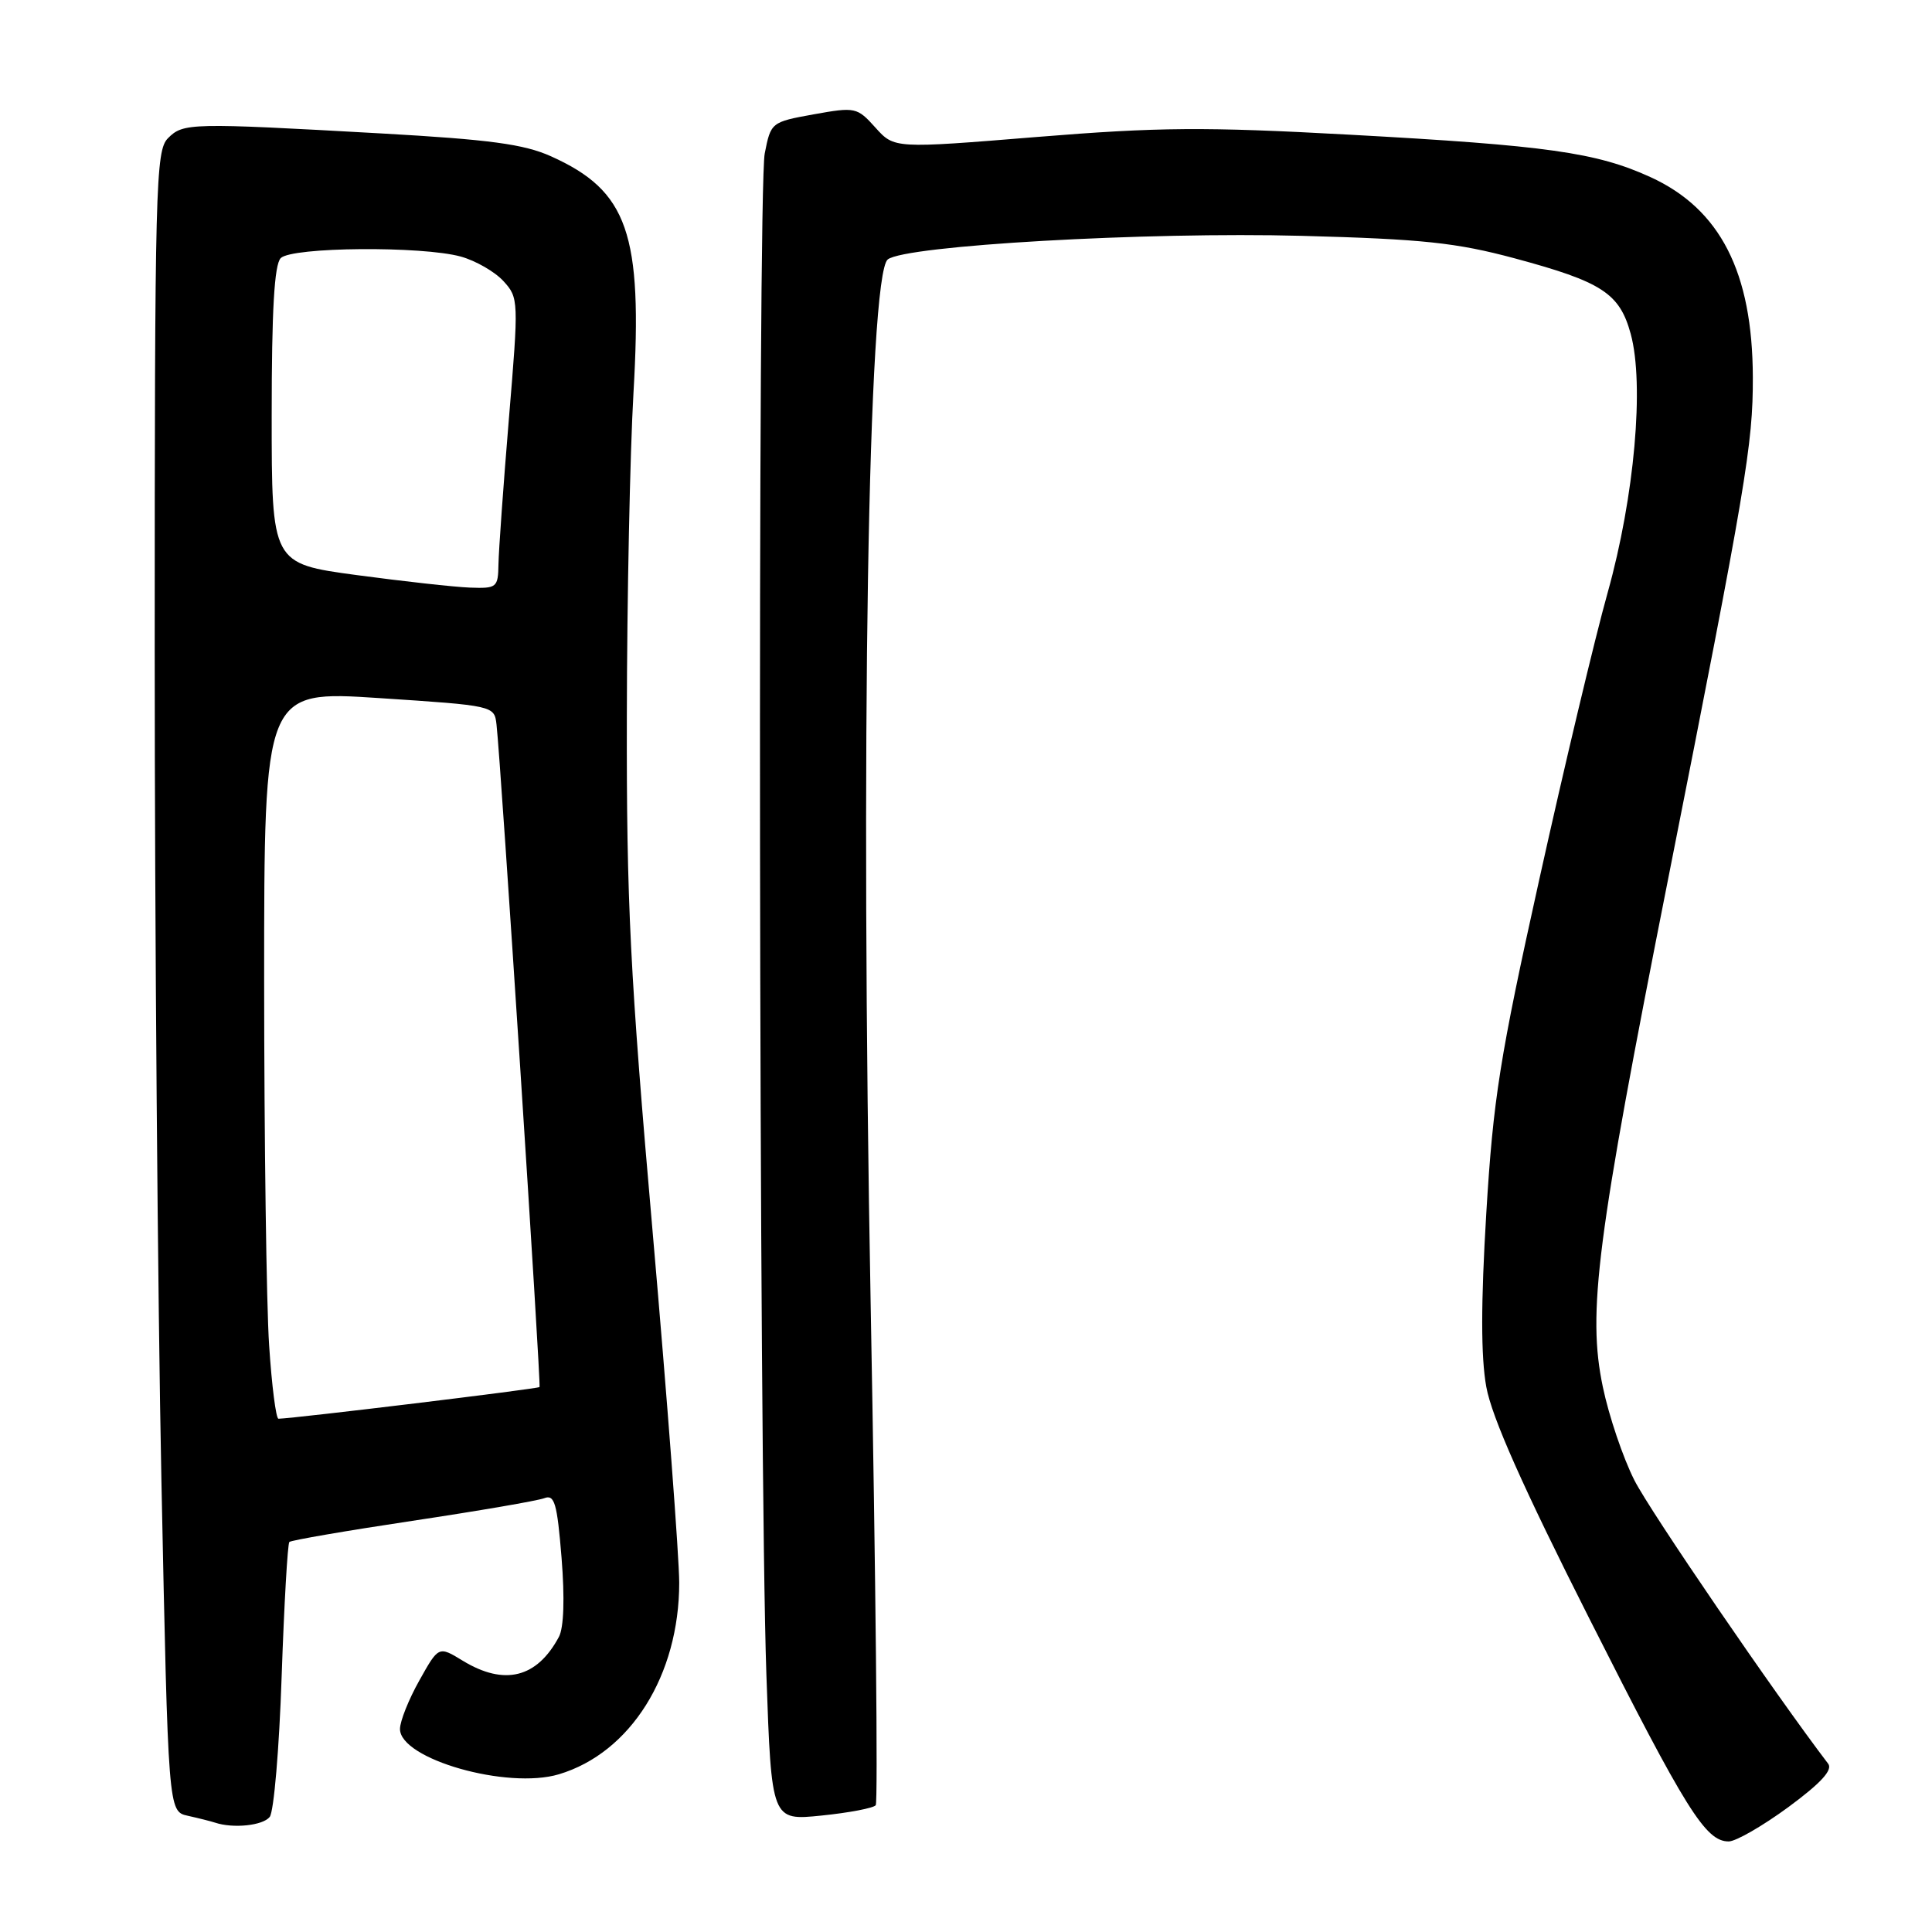 <?xml version="1.0" encoding="UTF-8" standalone="no"?>
<!DOCTYPE svg PUBLIC "-//W3C//DTD SVG 1.1//EN" "http://www.w3.org/Graphics/SVG/1.1/DTD/svg11.dtd" >
<svg xmlns="http://www.w3.org/2000/svg" xmlns:xlink="http://www.w3.org/1999/xlink" version="1.1" viewBox="0 0 256 256">
 <g >
 <path fill="currentColor"
d=" M 236.97 239.45 C 241.28 236.27 242.88 234.53 242.24 233.70 C 235.28 224.58 218.63 200.24 216.56 196.13 C 215.06 193.17 213.18 187.61 212.38 183.76 C 210.32 173.89 211.54 164.44 221.03 116.50 C 231.40 64.13 232.28 58.88 232.26 50.00 C 232.22 36.06 227.94 27.69 218.68 23.46 C 211.53 20.20 205.01 19.28 178.89 17.85 C 159.58 16.79 153.52 16.84 137.39 18.15 C 118.50 19.69 118.50 19.69 116.00 16.91 C 113.57 14.21 113.34 14.16 107.82 15.15 C 102.19 16.17 102.14 16.21 101.33 20.34 C 100.37 25.19 100.56 193.28 101.55 221.88 C 102.23 241.25 102.23 241.25 108.86 240.57 C 112.51 240.20 115.74 239.58 116.04 239.20 C 116.34 238.81 116.04 209.03 115.37 173.00 C 114.00 99.03 115.03 36.49 117.63 34.38 C 119.93 32.53 151.96 30.70 172.50 31.25 C 188.50 31.68 192.95 32.15 200.70 34.23 C 212.29 37.35 214.61 38.86 216.08 44.25 C 217.90 50.93 216.58 65.80 213.03 78.50 C 211.33 84.55 207.26 101.65 203.97 116.50 C 198.71 140.22 197.86 145.60 196.94 160.76 C 196.22 172.69 196.22 179.78 196.94 183.76 C 197.66 187.76 201.79 197.05 210.61 214.50 C 223.44 239.90 226.00 244.00 229.06 244.00 C 230.01 244.00 233.56 241.95 236.97 239.45 Z  M 35.74 240.75 C 36.29 240.06 37.00 231.68 37.32 222.12 C 37.65 212.57 38.11 204.56 38.34 204.32 C 38.58 204.09 45.91 202.83 54.63 201.52 C 63.36 200.21 71.22 198.86 72.11 198.52 C 73.48 197.99 73.82 199.15 74.41 206.42 C 74.84 211.78 74.71 215.67 74.06 216.89 C 71.14 222.35 66.83 223.41 61.31 220.05 C 58.12 218.10 58.12 218.10 55.56 222.68 C 54.15 225.19 53.00 228.08 53.00 229.10 C 53.00 233.09 67.23 237.15 74.06 235.10 C 83.55 232.26 90.00 221.98 90.00 209.71 C 89.99 206.30 88.42 185.50 86.50 163.50 C 83.48 129.02 83.01 119.57 83.06 95.00 C 83.08 79.32 83.48 59.99 83.94 52.04 C 85.16 30.92 83.20 25.29 73.01 20.71 C 69.43 19.10 64.88 18.49 50.51 17.68 C 25.16 16.26 24.29 16.28 22.26 18.31 C 20.62 19.96 20.50 24.42 20.50 86.29 C 20.50 122.70 20.90 172.20 21.39 196.27 C 22.29 240.03 22.29 240.03 24.89 240.60 C 26.33 240.92 27.95 241.33 28.50 241.51 C 30.90 242.31 34.84 241.90 35.74 240.75 Z  M 35.66 178.25 C 35.30 172.89 35.01 151.18 35.00 130.00 C 35.00 91.50 35.00 91.50 50.25 92.50 C 65.47 93.50 65.50 93.51 65.79 96.00 C 66.37 101.02 71.72 183.51 71.49 183.79 C 71.30 184.03 39.07 187.94 36.90 187.99 C 36.57 187.99 36.01 183.61 35.66 178.25 Z  M 47.25 76.20 C 36.00 74.68 36.00 74.68 36.00 55.04 C 36.00 41.10 36.35 35.05 37.20 34.20 C 38.68 32.72 55.94 32.58 61.07 34.00 C 63.04 34.55 65.58 36.01 66.71 37.25 C 68.73 39.46 68.74 39.80 67.43 55.50 C 66.70 64.30 66.08 72.96 66.05 74.75 C 66.00 77.86 65.83 77.99 62.25 77.86 C 60.19 77.78 53.44 77.03 47.25 76.20 Z "/>
</g>
</svg>